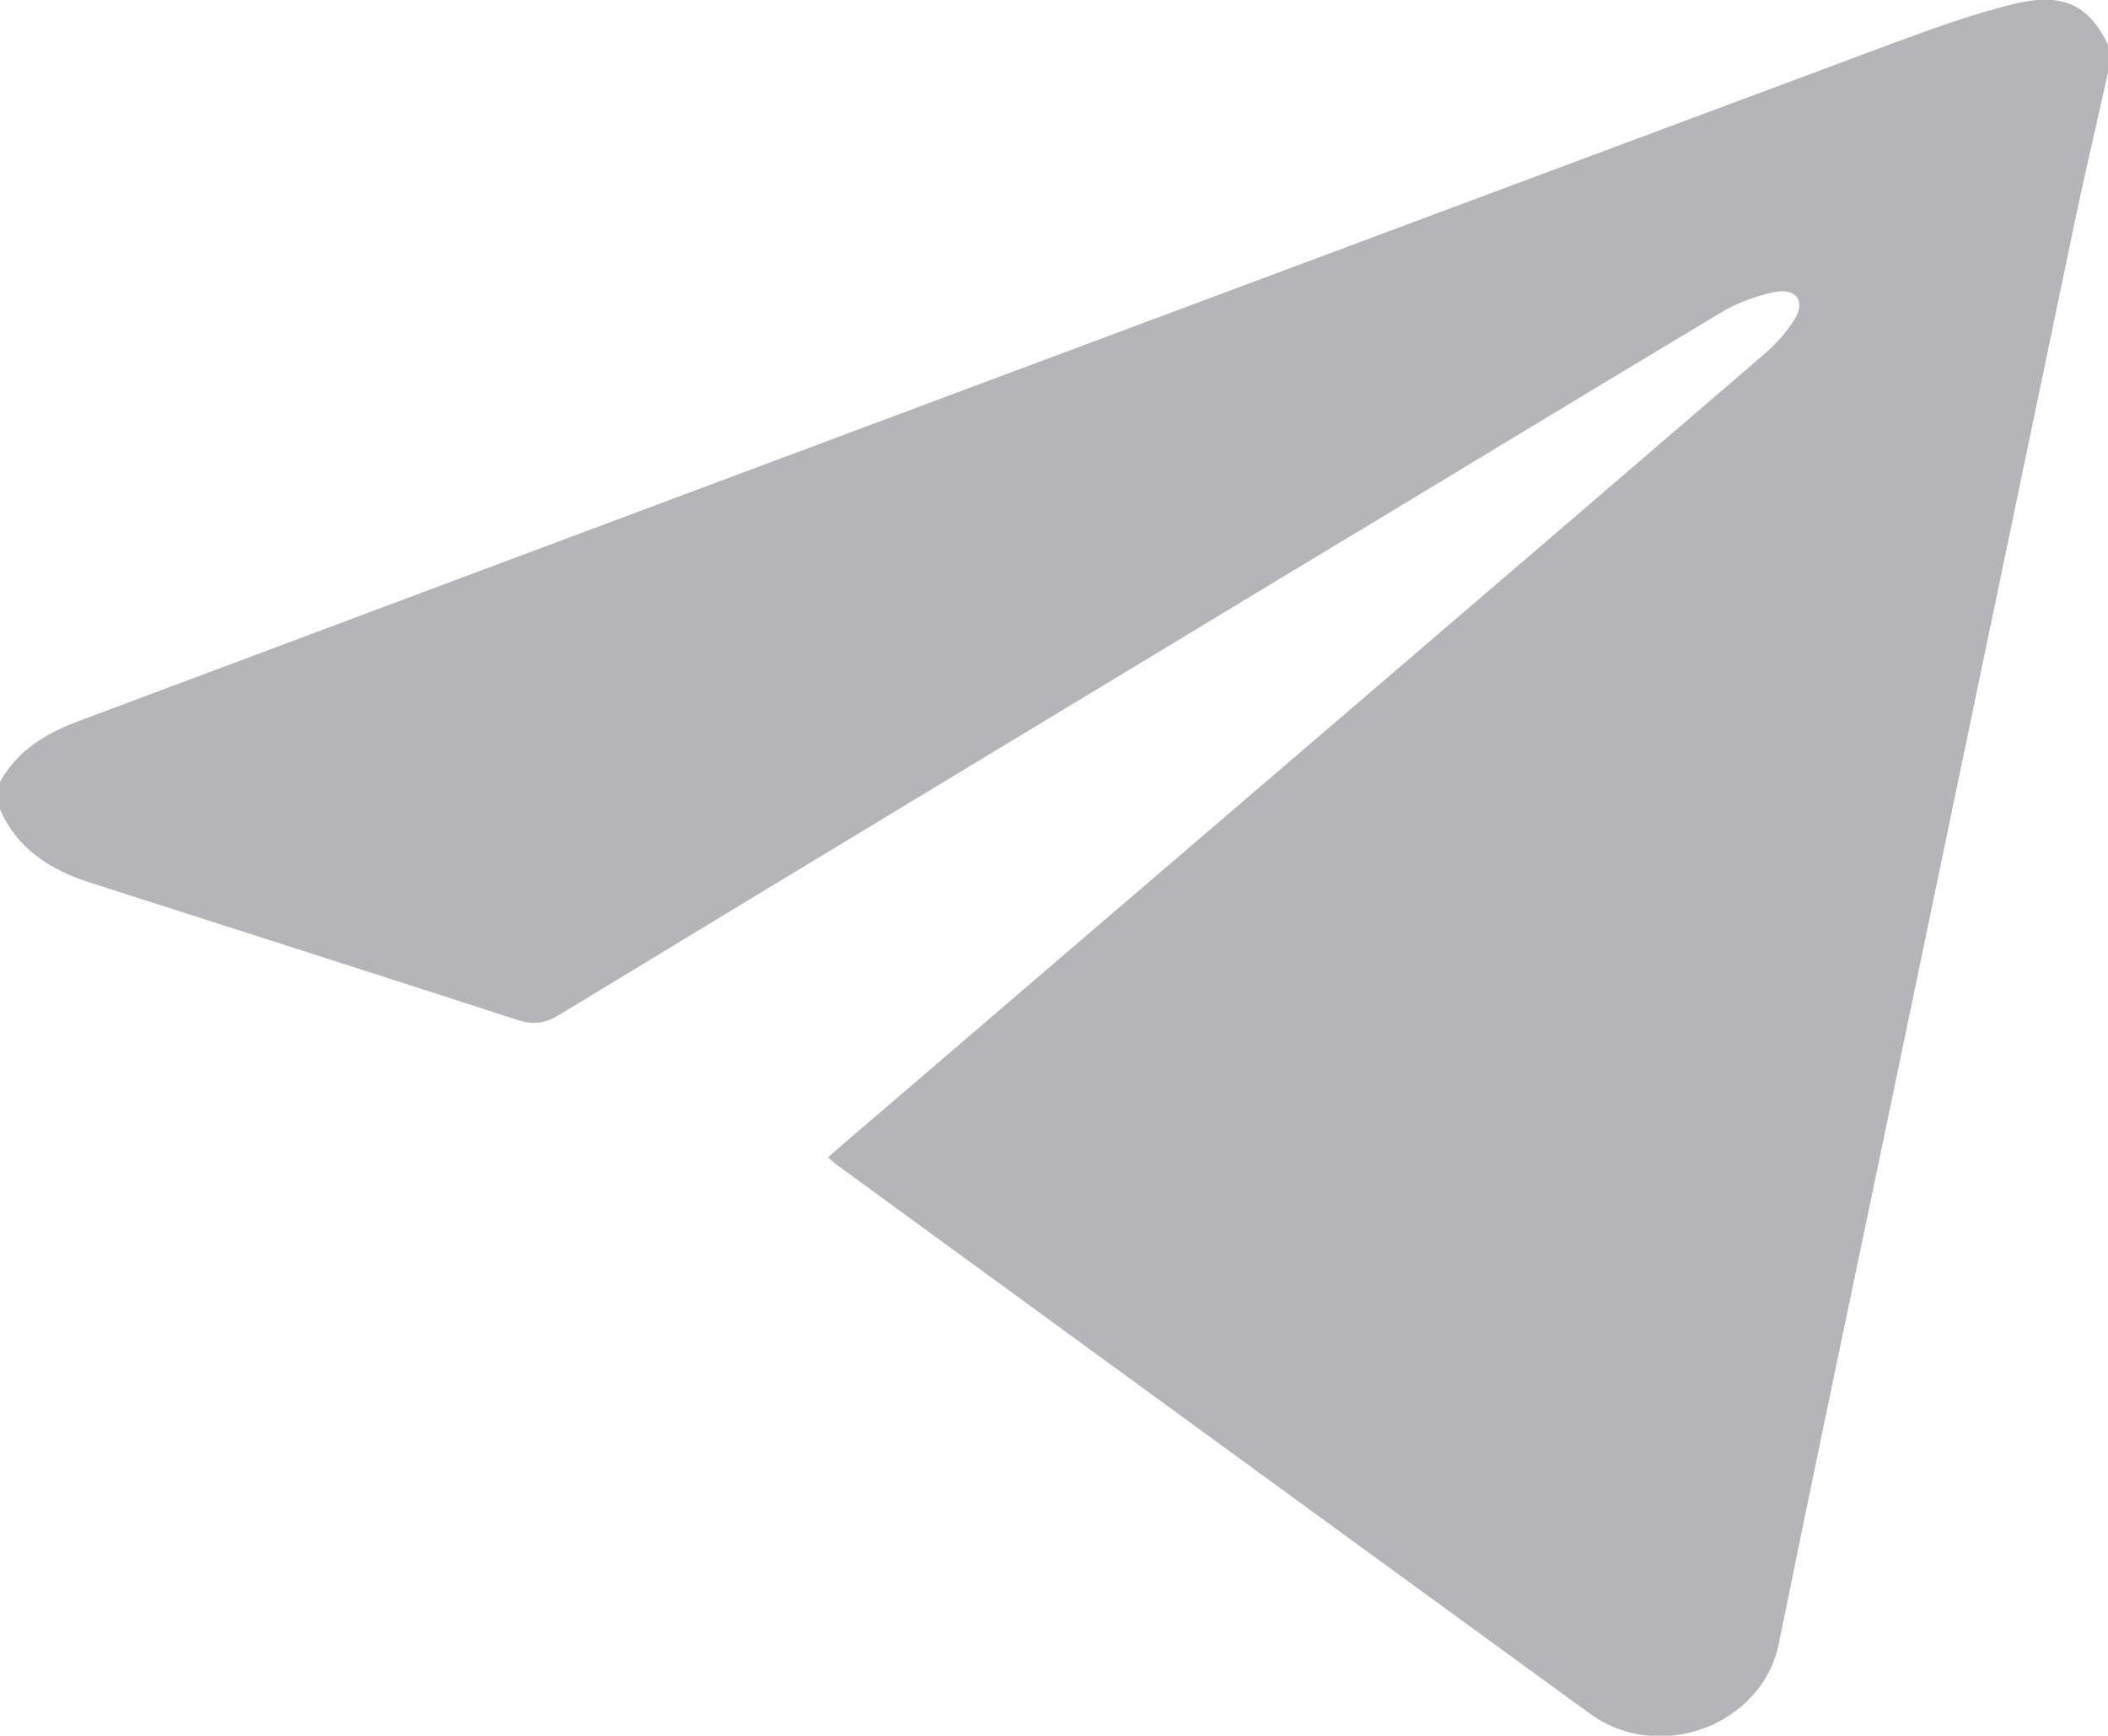 <svg width="17" height="14" viewBox="0 0 17 14" fill="none" xmlns="http://www.w3.org/2000/svg">
<g opacity="0.4" clip-path="url(#clip0_148_1087)">
<path d="M17 0.585C16.913 0.981 16.819 1.373 16.736 1.769C16.186 4.407 15.636 7.044 15.087 9.682C14.837 10.873 14.587 12.064 14.345 13.259C14.211 13.913 13.383 14.227 12.826 13.824C10.804 12.354 8.786 10.88 6.764 9.406C6.739 9.389 6.713 9.365 6.677 9.334C6.807 9.22 6.93 9.114 7.057 9.007C9.44 6.962 11.828 4.92 14.211 2.871C14.313 2.785 14.407 2.682 14.475 2.571C14.562 2.43 14.483 2.32 14.313 2.355C14.161 2.386 14.005 2.444 13.875 2.523C12.725 3.212 11.578 3.911 10.428 4.603C8.453 5.798 6.478 6.989 4.507 8.187C4.391 8.256 4.297 8.266 4.17 8.225C3.024 7.853 1.877 7.488 0.731 7.12C0.405 7.017 0.137 6.844 0 6.528V6.307C0.141 6.049 0.38 5.908 0.655 5.808C5.527 3.983 10.403 2.162 15.278 0.344C15.597 0.227 15.918 0.11 16.248 0.03C16.642 -0.063 16.848 0.044 17 0.361V0.581V0.585Z" fill="#464451"/>
</g>
<defs>
<clipPath id="clip0_148_1087">
<rect width="17" height="14" fill="white"/>
</clipPath>
</defs>
</svg>
